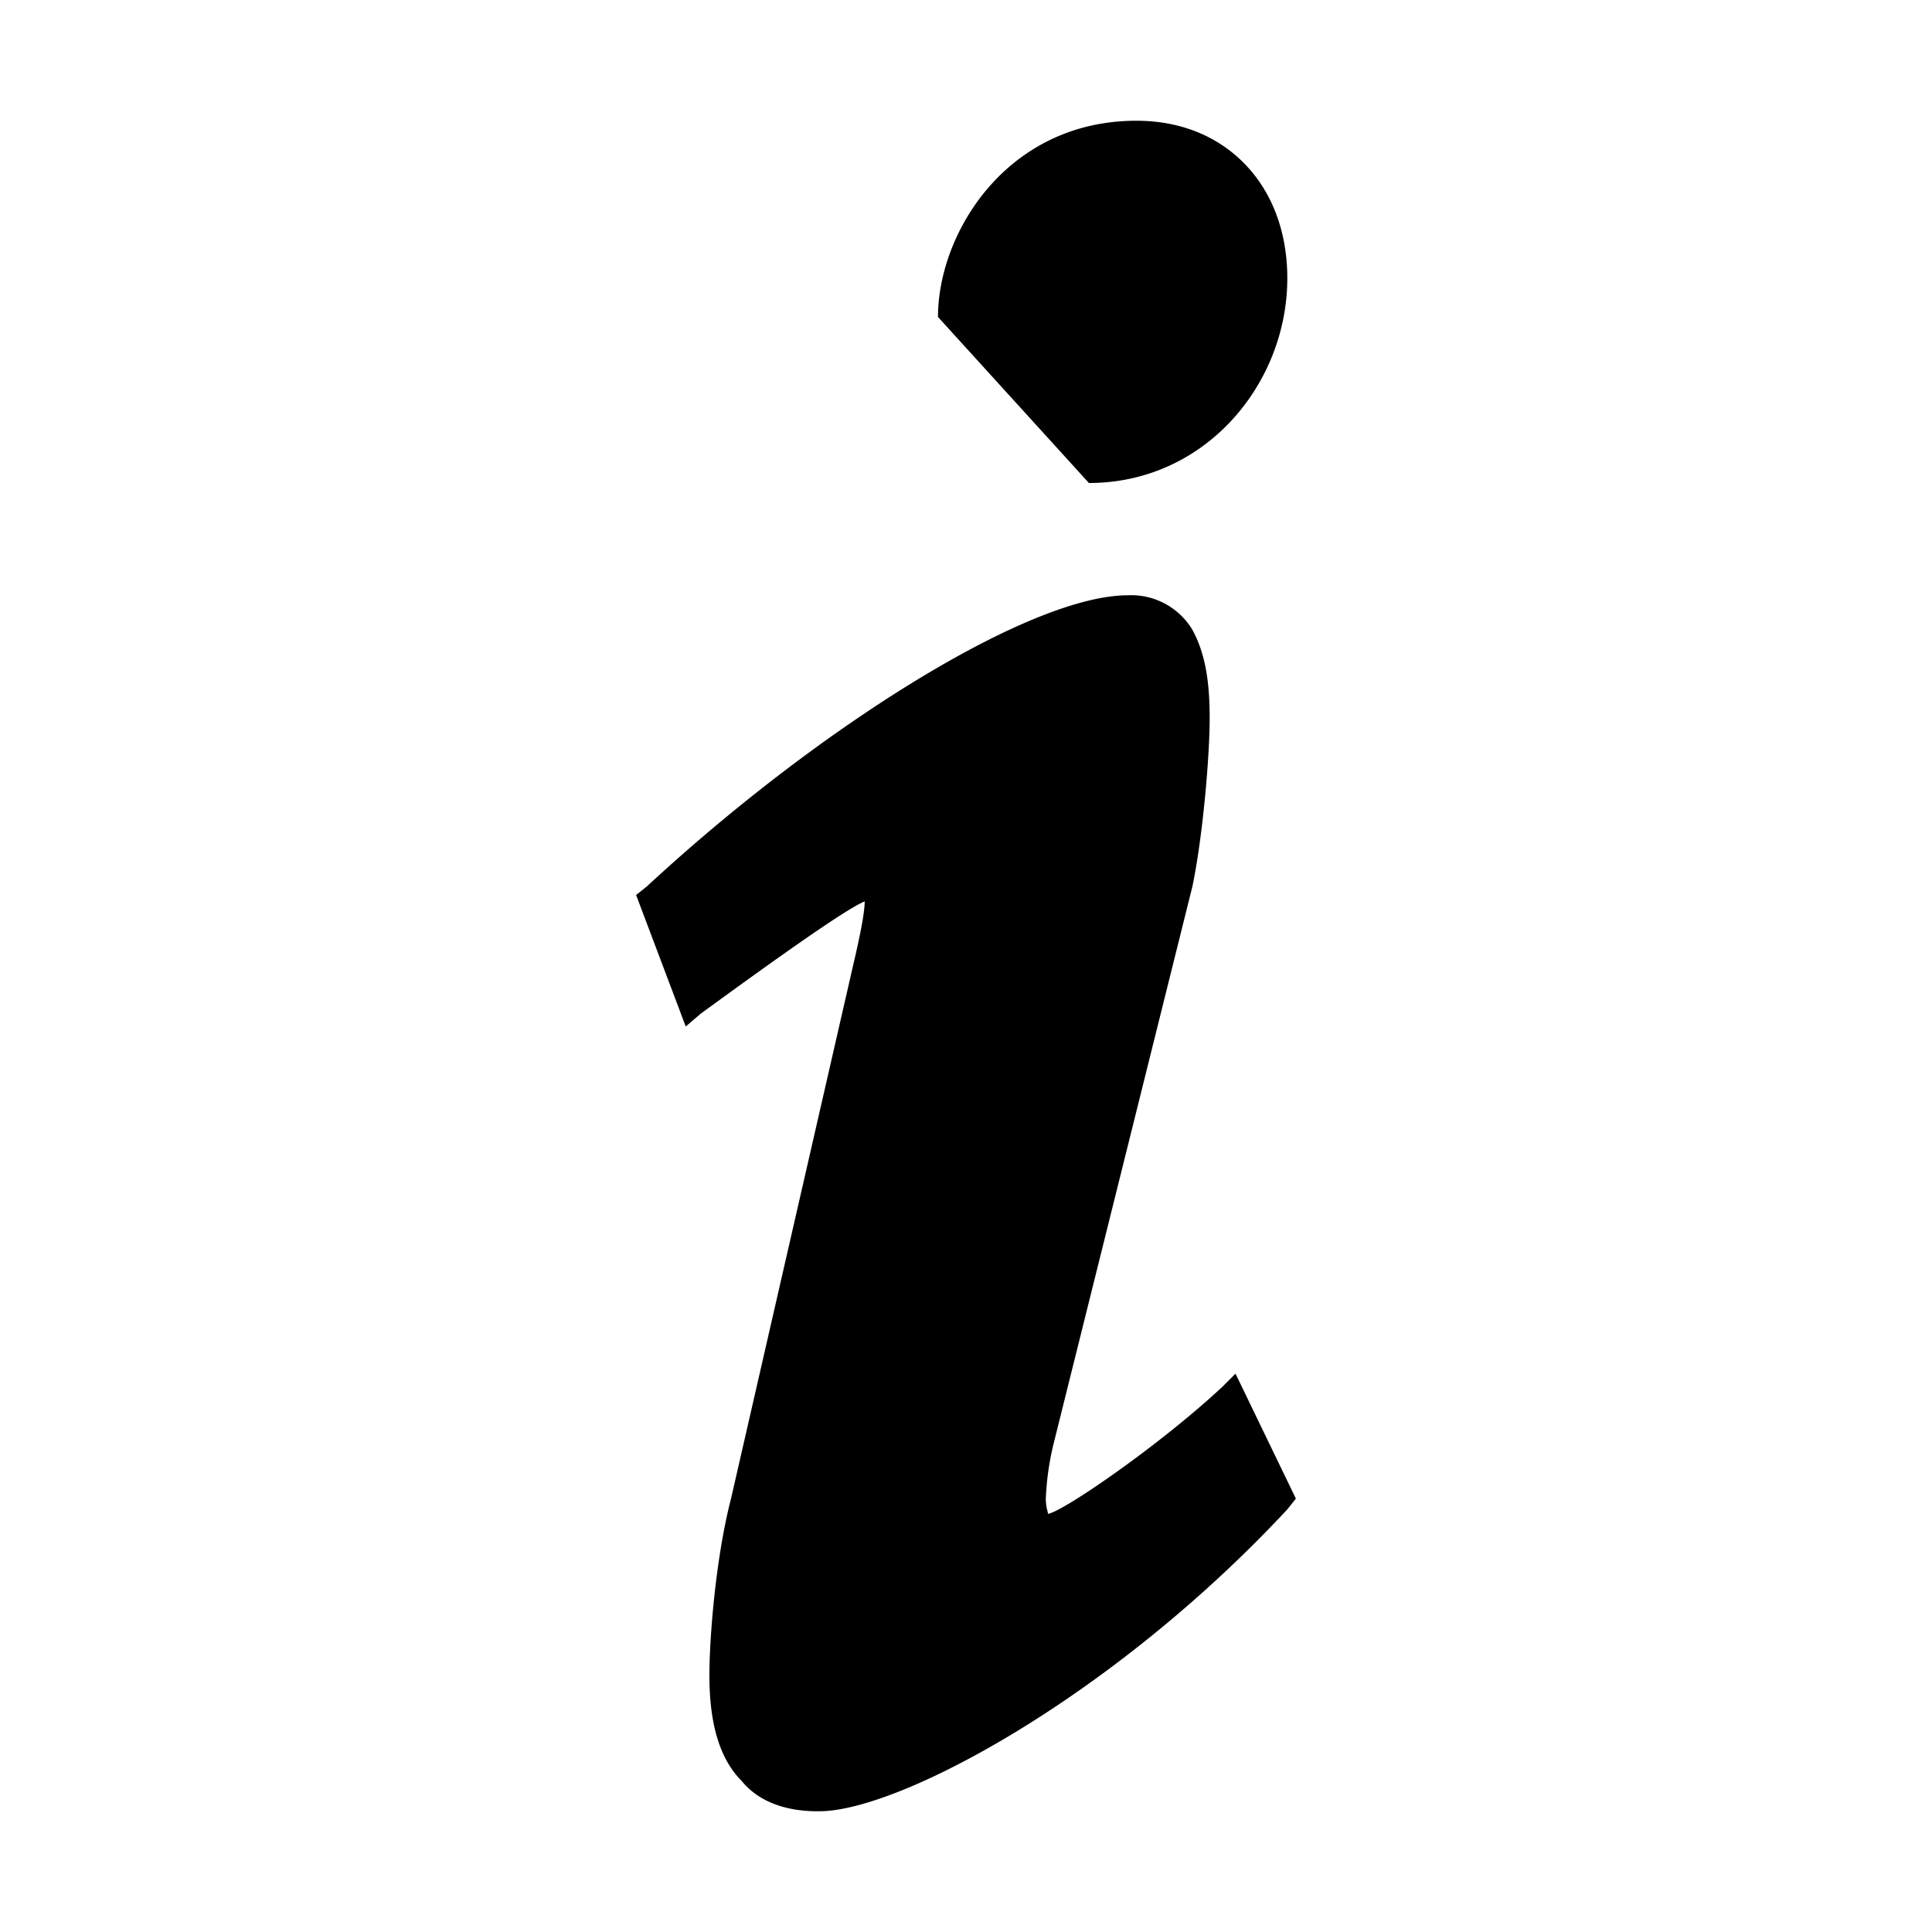 <svg xmlns="http://www.w3.org/2000/svg" width="16" height="16" viewBox="0 0 16 16"><path d="M7.768 2.625C7.768 1.929 8.339 1 9.411 1c.411 0 .732.161.946.411s.304.571.304.893C10.661 3.179 9.982 4 9.018 4zm2.964 9.786l-.071.089C9.215 14.054 7.447 15 6.786 15h-.018c-.214 0-.464-.054-.625-.25-.179-.179-.268-.464-.268-.875 0-.321.054-.982.179-1.464l1.018-4.446c.054-.232.089-.411.089-.5-.179.071-.964.643-1.357.929l-.125.107-.411-1.089.089-.071C6.803 6.002 8.536 4.93 9.339 4.93a.59.59 0 0 1 .536.286c.107.196.143.429.143.732s-.054.964-.143 1.393L8.732 11.93a2.307 2.307 0 0 0-.071.482c0 .071.018.107.018.125.125-.018.929-.571 1.446-1.054l.107-.107z"/></svg>